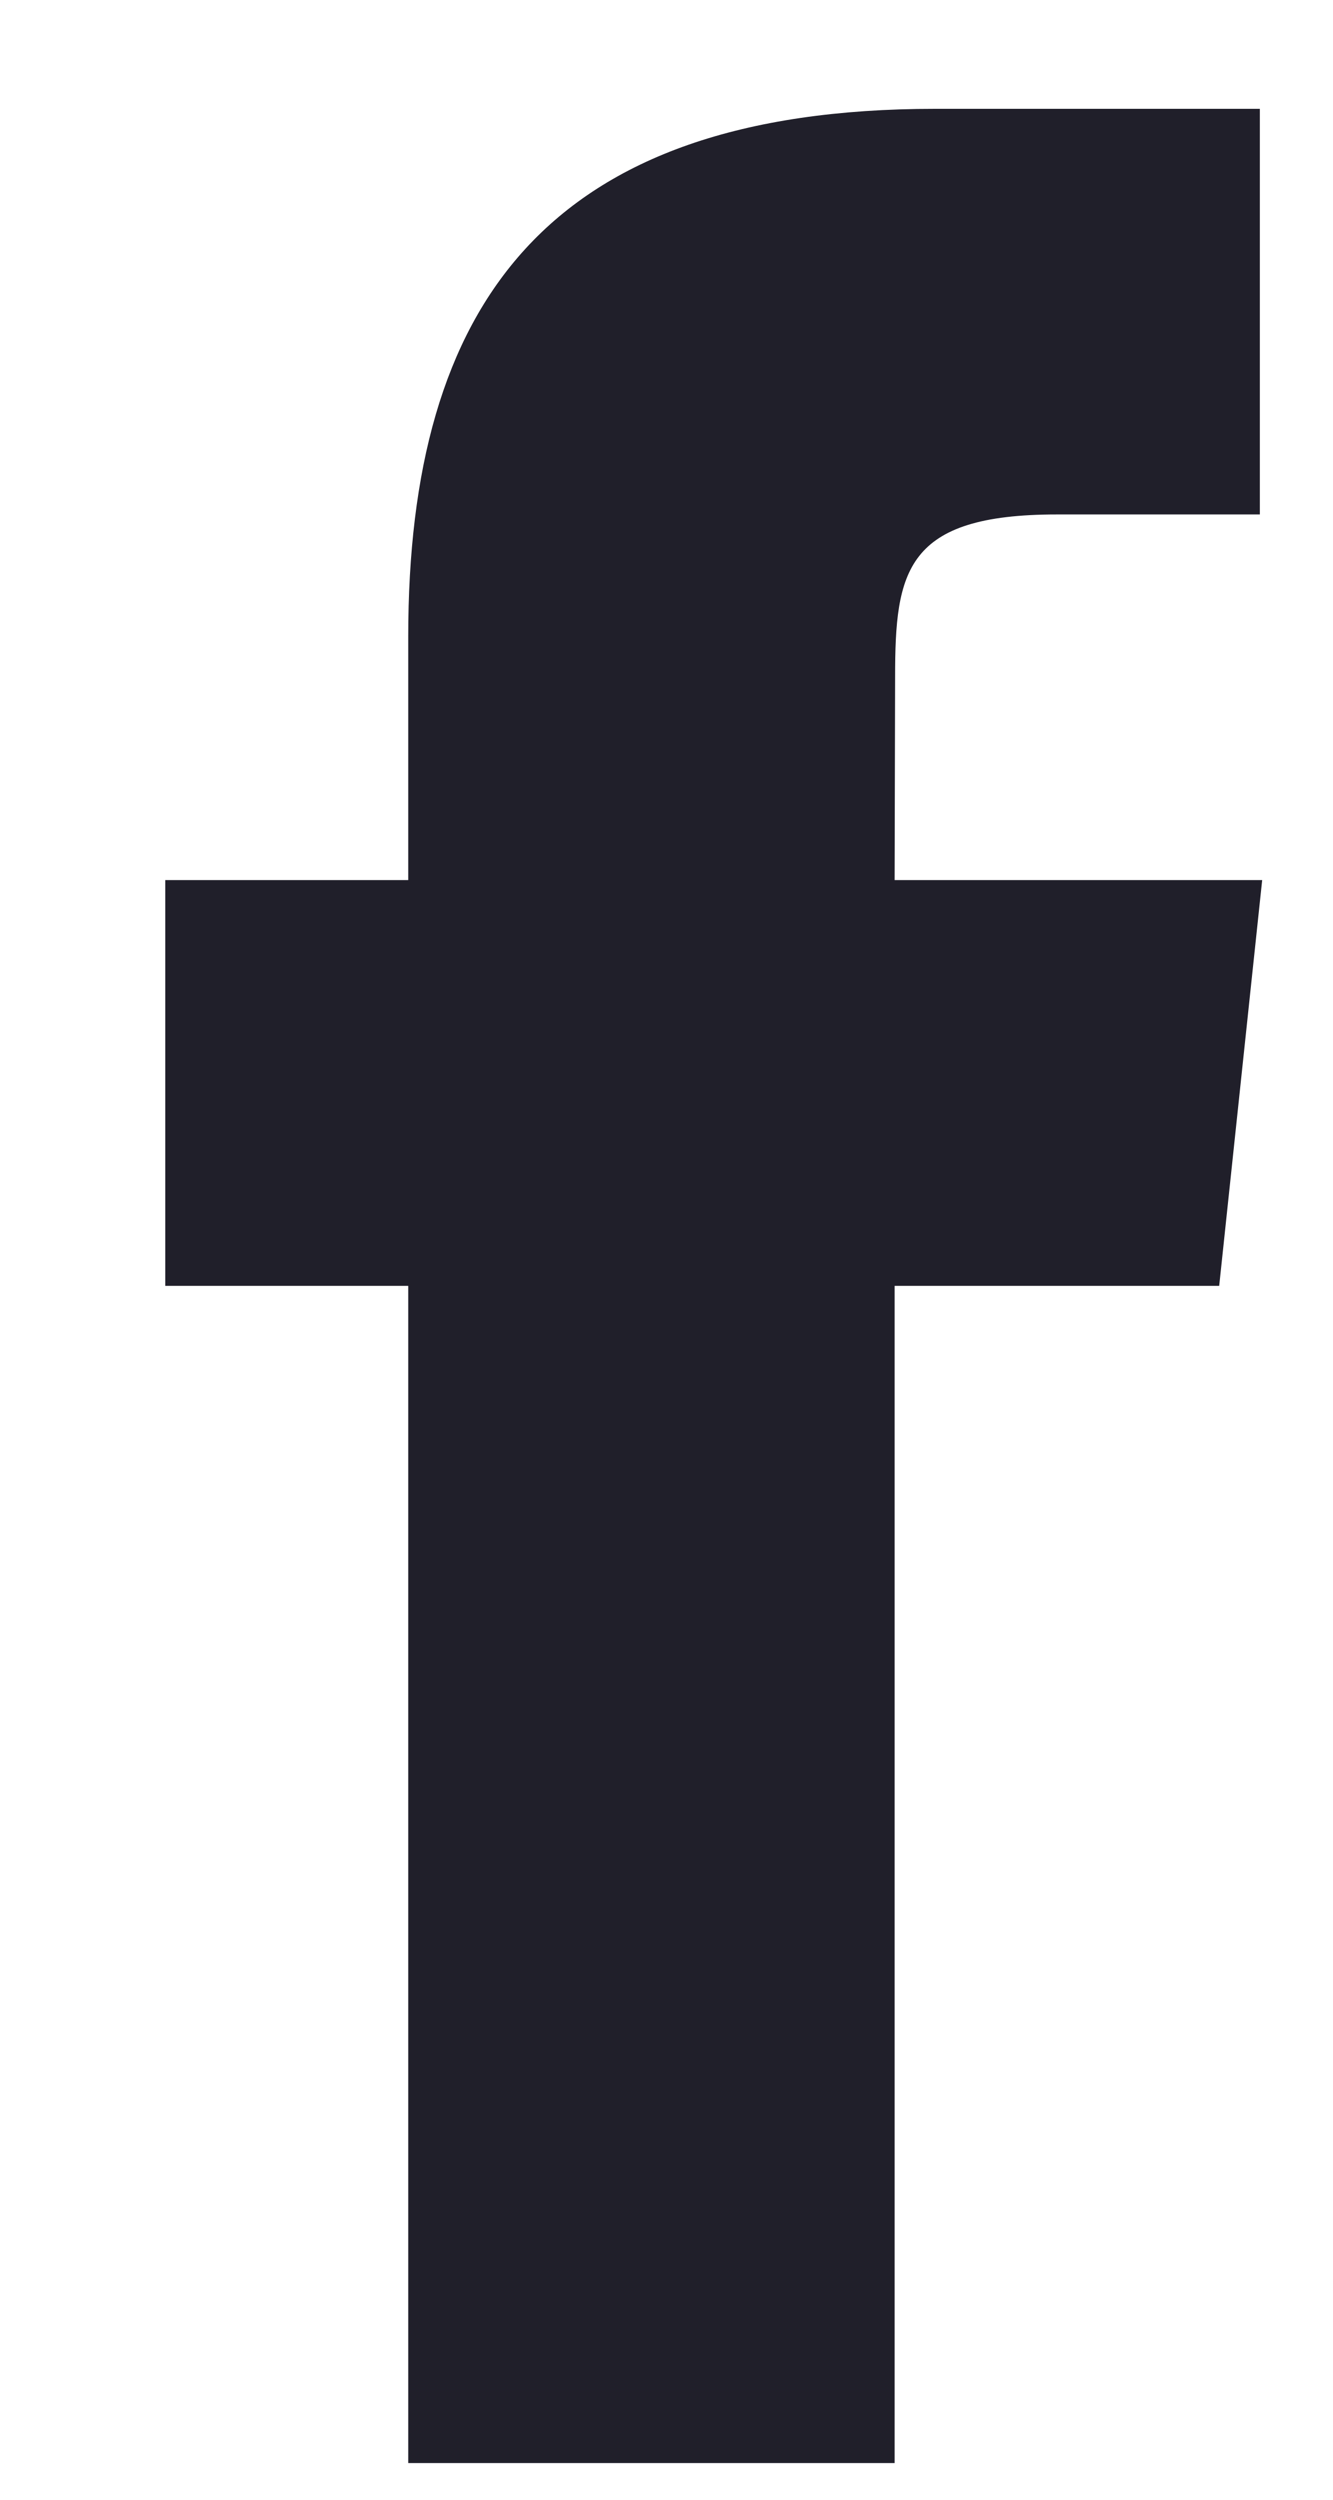 <svg width="8" height="15" viewBox="0 0 8 15" fill="none" xmlns="http://www.w3.org/2000/svg">
<path fill-rule="evenodd" clip-rule="evenodd" d="M2.45 14.78H5.369V7.716H7.317L7.575 5.281H5.369L5.372 4.062C5.372 3.428 5.433 3.087 6.344 3.087H7.561V0.653H5.613C3.274 0.653 2.45 1.834 2.45 3.82V5.281H0.992V7.716H2.45V14.78Z" fill="#201F2A"/>
</svg>
